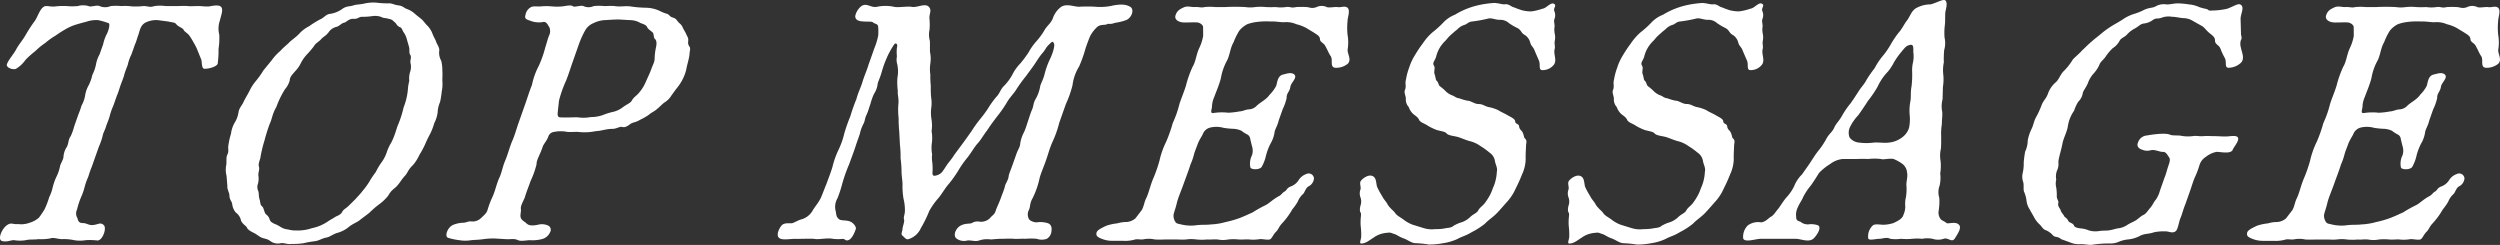 <svg xmlns="http://www.w3.org/2000/svg" width="557.983" height="54.662" viewBox="0 0 557.983 54.662">
  <rect x="0" y="0" width="557.983" height="54.662" fill="#333333" stroke="none"/>
  <path id="パス_43880" data-name="パス 43880" d="M557.585,8.115a9.549,9.549,0,0,1,.013,3.144c-.146,1.048.929,2.245-.013,3.218a4.114,4.114,0,0,1-2.713.9c-1.4-.075-.515-1.721-1.1-2.619-.365-.449-.792-1.572-1.132-2.1-.356-.9-1.255-.9-1.264-1.722-.061-.674-.7-.973-1.369-1.422l-1.726-1.048a9.8,9.8,0,0,0-2.18-.823A5.539,5.539,0,0,0,543.5,5.2c-.7.075-2.091-.224-3.091-.15a16.473,16.473,0,0,0-2.871.075,9.617,9.617,0,0,0-2.355.524,5.652,5.652,0,0,0-1.775,1.422,14.214,14.214,0,0,0-1.3,2.62c-.775,1.347-.775,2.62-1.4,3.967A12.372,12.372,0,0,0,529.28,17.7c-.431,1.646-1.03,2.919-1.479,4.191a5.789,5.789,0,0,0-.52,2.32c-.22,1.048-.3,1.273.3,1.273a12.143,12.143,0,0,1,3.32-.075,16.654,16.654,0,0,0,2.576-.3c.6,0,1.431-.449,2.1-.449a2.543,2.543,0,0,0,1.713-.823c.99-.9,2.122-1.347,2.893-2.47a7.835,7.835,0,0,0,1.436-1.946c.264-.749.268-2.246,1.572-2.545.726-.15,1.783-.6,2.47,0,.735.674-.608,1.722-.85,2.619-.123,1.2-.929,1.572-.85,2.62a11.483,11.483,0,0,1-.9,2.545l-.872,2.47c-.247,1.123-.889,2.1-.925,2.62a6.884,6.884,0,0,1-.9,2.545,12.976,12.976,0,0,0-1,2.619,9.108,9.108,0,0,1-1,2.62c-.537.674-2.382.6-2.5.075a4.092,4.092,0,0,1,.353-2.695,3.288,3.288,0,0,0-.008-2.1l-.37-1.5a1.249,1.249,0,0,0-.678-1.048,7.041,7.041,0,0,1-1.281-.823A4.822,4.822,0,0,0,532.176,29a17.027,17.027,0,0,1-2.316-.224,5.89,5.89,0,0,0-2.893-.075,2.408,2.408,0,0,0-1.646,1.273c-.211.6-.876,1.422-1.273,2.545-.343.973-.577,1.422-.792,2.245a13.32,13.32,0,0,1-.793,2.246c-.348,1.2-.977,2.769-1.532,4.341-.529,1.5-1.233,3.068-1.506,4.266s-.718,2.246-.727,2.695a2.5,2.5,0,0,0,.445,1.5c.242.374.617.374,1.585.6a9.373,9.373,0,0,0,2.716.15c1.5-.224,2.5-.075,3.6-.224a14.185,14.185,0,0,0,3.253-.524,24.115,24.115,0,0,0,3.161-.9c1.132-.449,1.761-.749,2.919-1.272a27.3,27.3,0,0,1,2.8-1.572c.806-.374,1.545-1.2,2.857-1.946.806-.374.889-.823,1.444-1.122s.44-.823,1.545-1.2a3.484,3.484,0,0,0,1.6-1.347,3.187,3.187,0,0,1,1.673-1.347,1.181,1.181,0,0,1,1.752.973,2.2,2.2,0,0,1-1.132,1.722c-.7.3-.951,1.422-1.281,1.722a4.5,4.5,0,0,0-1.207,1.722,11.954,11.954,0,0,1-1.206,1.721,16.869,16.869,0,0,1-2.435,3.293c-.638.749-.621,1.122-1.206,1.722-.559.524-.85,1.347-1.255,1.646s-1.77-.075-2.4,0a8.676,8.676,0,0,1-2.347.075c-.5-.075-1.523.075-2.32,0a11.369,11.369,0,0,0-2.32,0,6.339,6.339,0,0,1-2.4,0c-1.022-.075-1.6.075-2.321,0a12.494,12.494,0,0,1-2.4,0,7.982,7.982,0,0,0-2.32,0c-.924.075-1.347,0-2.32,0h-2.4a22,22,0,0,1-2.245,0,6.1,6.1,0,0,0-2.294-.075c-1.052.225-1.444-.15-2.373.15A8.079,8.079,0,0,1,507.41,54h-2.4a6.226,6.226,0,0,1-2.311-.449c-1.189-.449-1.281-.823-1.144-1.422.185-.524.916-.9,2.175-1.5a11.313,11.313,0,0,1,2.43-.524,7.625,7.625,0,0,1,1.752-.3,3.36,3.36,0,0,0,2.312-.823l1.382-1.8c.516-.823.56-1.8,1.026-2.694.52-1.048.85-2.62,1.48-4.191a31.025,31.025,0,0,0,1.479-4.192,18.725,18.725,0,0,1,1.48-4.191,31.13,31.13,0,0,0,1.479-4.191,23.381,23.381,0,0,0,1.48-4.192c.295-1.047.946-2.47,1.479-4.191a23.309,23.309,0,0,1,1.479-4.191c.723-1.2.775-2.62,1.453-4.117a10.165,10.165,0,0,0,.9-2.769l-.013-1.871c.035-.524-.555-.973-1.176-1.122-.946-.075-1.721,0-2.919,0-1.572,0-2.281-.749-2.092-1.5.295-1.048.877-1.422,1.858-1.871.806-.374,1.523-.075,2.347-.075,1.149-.075,1.493.225,2.32,0a12,12,0,0,1,2.32,0h2.321a43.472,43.472,0,0,1,4.416,0,7.5,7.5,0,0,0,2.245,0,12.022,12.022,0,0,1,2.321,0,21.947,21.947,0,0,0,2.246,0,7.441,7.441,0,0,0,2.245,0c1.1-.15,1.092.3,2.321,0a21.939,21.939,0,0,1,2.245,0c.674,0,1.189.449,2.321,0a2.612,2.612,0,0,1,2.245,0c.445.225,1.9-.075,2.32,0,.92.15,1.528-.3,2.219.075.863.524.079,2.32.115,3.069A14.733,14.733,0,0,0,557.585,8.115Zm-57.424,6.137a4.194,4.194,0,0,1-2.716,1.122c-1.048,0-.4-1.2-.881-2.17a14.477,14.477,0,0,1-.981-2.1c-.357-.9-1.255-.9-1.211-1.871-.035-.749-.651-1.123-1.29-1.647s-1.075-1.2-1.568-1.5l-2-1.122a4.278,4.278,0,0,0-2.232-.674c-.524,0-1.691-.3-2.514-.3a4.484,4.484,0,0,0-2.149.15c-1.132.449-1.2,0-2.057.523a4.148,4.148,0,0,1-2.012.824c-.775.075-1.083.524-1.942,1.047a6.436,6.436,0,0,0-1.823,1.348c-.537.674-1.413.823-1.726,1.5a4.511,4.511,0,0,1-1.554,1.646,11.225,11.225,0,0,0-1.559,1.871c-.489.749-1.118,1.048-1.409,1.871a7.38,7.38,0,0,1-1.387,2.021,6.666,6.666,0,0,0-1.162,2.021c-.238.674-.929,1.572-1.115,2.1a3.371,3.371,0,0,1-1.012,2.021,8.449,8.449,0,0,0-.938,2.021,8.126,8.126,0,0,0-1.417,3.593c-.251,1.347-1,2.619-1.2,3.817s-.806,2.919-.9,4.042a3.394,3.394,0,0,1-.313,1.946,3.664,3.664,0,0,0-.163,1.946,3.956,3.956,0,0,0,.013,1.871,11.463,11.463,0,0,1,.114,1.8c-.062.6.476,1.2.343,1.572-.19.748.3,1.048.493,1.572.163.6.581.9.8,1.347.119.3.665.449.951,1.122.167.374,1.039.449,1.228.973.141.449.837.6,1.559.674a5.836,5.836,0,0,1,1.788.449,5.316,5.316,0,0,0,2.192.15c.951-.15,1.448-.075,2.149-.15s1.629-.374,2.03-.449a4.655,4.655,0,0,0,2.034-.674c.783-.524,1.285-.674,1.941-1.048.454-.224,1.167-.973,1.8-1.272s.889-.823,1.528-1.572.748-1.272,1.233-1.8a6.567,6.567,0,0,0,.964-2.1l1.03-2.919c.313-.674.533-1.722.876-2.694s.427-1.422.013-1.946c-.291-.449-.652-1.123-1.277-1.048-.749,0-1.809-.6-2.712-.374a2.863,2.863,0,0,1-1.968-.15c-.819-.225-1.18-.9-.894-1.5a2.266,2.266,0,0,1,2-1.647c2.954-.523,4.724-.449,5.217-.15.595.225,1.92.075,2.466.225a8.635,8.635,0,0,0,2.518.075c.951-.15,1.32.075,2.4,0s1.572,0,2.47,0,1.471.075,2.519.075c.823,0,2.126-.3,2.593.075.761.6-.793,2.245-1,2.844-.4,1.122-2.928.449-3.7.524a5.728,5.728,0,0,0-2.342,1.122,3.313,3.313,0,0,0-1.409,1.871,19.51,19.51,0,0,1-1.026,2.694c-.365.823-.713,2.021-1.056,2.994l-1.057,2.994c-.5,1.2-.744,2.32-1.083,3.069-.392.9-.551,2.62-1.132,2.994-.784.524-1.471-.075-2.4,0a9.274,9.274,0,0,0-2.474.225c-1.03.374-1.8.225-2.857.674a7.112,7.112,0,0,1-2.862.9,7.085,7.085,0,0,0-2.056.524,4.535,4.535,0,0,1-2,.374,23.975,23.975,0,0,0-4,.3c-.626.075-1.519-.15-2.492-.15a5.014,5.014,0,0,1-2.338-.374l-2.056-.749c-.66-.674-1.391-.3-1.854-.9a4.293,4.293,0,0,0-1.624-1.123c-.546-.15-.929-.973-1.4-1.347a5.859,5.859,0,0,1-1.167-1.572c-.361-.674-.749-1.272-.964-1.722a4.342,4.342,0,0,1-.687-1.871,6.924,6.924,0,0,0-.511-1.946c-.264-.524-.048-1.347-.207-2.17a3.625,3.625,0,0,1-.105-2.246,9.624,9.624,0,0,0,.194-2.246,22.932,22.932,0,0,1,.322-2.4,5.948,5.948,0,0,0,.572-2.47,10.026,10.026,0,0,1,.8-2.47c.467-.9.56-1.8,1-2.619a18.5,18.5,0,0,0,1.224-2.62c.423-1.2.951-1.422,1.449-2.619a5.97,5.97,0,0,1,1.646-2.545c.837-.674.978-1.5,1.77-2.47a12.4,12.4,0,0,0,1.968-2.4c.287-.6,1.475-1.422,2.241-2.32.889-.823,1.273-1.273,2.338-2.17.761-.674,1.039-.823,2.1-1.722a20.6,20.6,0,0,1,2.3-1.646c.48-.3,1.211-.674,2.272-1.348A9.242,9.242,0,0,1,476.15,3.4a13.188,13.188,0,0,0,2.439-.973c1.158-.524,1.854-.374,2.51-.749a3.635,3.635,0,0,1,2.4-.449c.572.075,1.651-.225,2.474-.225a16.167,16.167,0,0,1,2.54.225,6.976,6.976,0,0,1,2.333.6c1.065.374,1.739.374,1.959.6.343.3.621.15,1.519.15A15.97,15.97,0,0,0,497.08,2.2c1.281-.449,2.368-1.2,2.888-.973,1.162.524.057,2.17.11,3.293l.088,3.144c-.013.674.33.973-.031,1.572a2.824,2.824,0,0,0,.018,1.646C500.284,11.783,501.1,13.279,500.161,14.252ZM433.8,53.547a3.9,3.9,0,0,1-2.47,0,6,6,0,0,0-2.321,0,11.252,11.252,0,0,0-2.245,0,13.572,13.572,0,0,1-2.47,0,8.554,8.554,0,0,1-2.4,0c-.889-.449-1.646,0-2.47,0-.674,0-2.329.449-2.444-.075a3.279,3.279,0,0,1,1.03-2.919c.532-.449,1.9-.075,2.6-.15a8.386,8.386,0,0,0,2-.374c1.259-.6,2.017-1.047,2.232-1.871a4.22,4.22,0,0,0,.388-1.946,5.958,5.958,0,0,1,.137-1.871,10.541,10.541,0,0,0,.128-2.694c-.058-.9.339-2.021.154-2.769a2.719,2.719,0,0,0-1.008-2.021,9.293,9.293,0,0,0-2-1.122c-.893-.225-2.324.224-2.844,0a11.963,11.963,0,0,0-2.844,0c-1.1-.075-2.1,0-2.844,0h-2.845a5.478,5.478,0,0,0-2.791,1.122,11.968,11.968,0,0,0-2.51,2.021c-.542.9-1.211,1.946-1.8,2.769a13.89,13.89,0,0,0-1.774,2.694c-.211.6-.722,1.2-1.167,2.246a3.636,3.636,0,0,0-.339,2.021c.008.823.282.9.951,1.122a2.585,2.585,0,0,0,1.734.6,4.549,4.549,0,0,1,2.241.224c.837.6-.471,2.4-1.03,2.919-1.092.973-2.8.075-3.993.075h-7.784c-1.2,0-3.535.9-3.94-.075a3.6,3.6,0,0,1,1.03-2.919,3.962,3.962,0,0,1,3.008-.674c1.026-.15,1.514-.9,2.17-1.272s.815-.823,1.58-1.722c.383-.449.978-1.5,1.77-2.47a10.375,10.375,0,0,0,1.823-2.619,7.4,7.4,0,0,1,1.748-2.62c.308-.449,1.488-2.1,1.823-2.619.643-.973,1.184-1.871,1.849-2.694a16.342,16.342,0,0,0,1.748-2.62c.648-1.2,1.352-1.5,1.823-2.62.366-.823,1.1-1.422,1.775-2.694a18.421,18.421,0,0,1,1.823-2.619c.744-1.048,1.259-1.871,1.748-2.62.542-.9,1.33-1.646,1.849-2.694.7-1.122,1.1-1.646,1.823-2.62a14.69,14.69,0,0,1,1.748-2.619,17.252,17.252,0,0,0,1.849-2.694,21.559,21.559,0,0,1,1.721-2.545c.714-.749,1.339-2.1,1.849-2.694.718-.973.938-2.021,1.924-2.695a6.577,6.577,0,0,1,3.311-.9c1.3-.3,2.844-1.273,3.31-.9.638.524.084,2.1,0,2.769-.048,1.2.008,2.1-.106,2.844a13.883,13.883,0,0,0-.053,2.694,5.49,5.49,0,0,1-.079,2.769,20.8,20.8,0,0,0-.079,2.769,8.377,8.377,0,0,0-.128,2.694,10.286,10.286,0,0,1-.079,2.769l-.079,2.769a6.124,6.124,0,0,0-.079,2.769c.084.823-.084,1.722-.079,2.769a13.714,13.714,0,0,0-.154,2.769c0,1.273.013,1.871-.053,2.694a6.857,6.857,0,0,0-.079,2.769,10.337,10.337,0,0,1-.079,2.769,7.975,7.975,0,0,1-.128,2.694,4.286,4.286,0,0,0-.079,2.769,12.953,12.953,0,0,1-.159,2.994,2.381,2.381,0,0,0,.392,1.646c.167.374.986.6,1.378.973.343.3,2.206-.524,2.883.524.436.674-.361,1.871-1.03,2.919S434.827,53.172,433.8,53.547Zm-7.557-43.261c-.726.15-.981.449-1.9,1.572a16.869,16.869,0,0,0-1.642,2.321,10.754,10.754,0,0,1-1.312,2.021,12.141,12.141,0,0,0-2.312,3.368,24.639,24.639,0,0,1-2.184,3.218c-.516.823-1.62,2.47-2.184,3.218a10.221,10.221,0,0,0-1.849,2.694,2.919,2.919,0,0,0-.044,2.246,2.96,2.96,0,0,0,2.073,1.122,12.651,12.651,0,0,0,3.368,0c1-.075,2.417.15,3.368,0a5.741,5.741,0,0,0,2.866-1.122,4.181,4.181,0,0,0,1.59-2.17A9.33,9.33,0,0,0,426.23,26a10.984,10.984,0,0,1,.163-3.218c.171-1.123-.013-1.871.237-3.218a21.274,21.274,0,0,0,.141-3.368,7.907,7.907,0,0,1,.19-2.021,6.637,6.637,0,0,0,.071-2.321C427.054,10.735,427.067,10.061,426.239,10.285Zm-32.9,4.266a3.167,3.167,0,0,1-2.647,1.347c-.973,0-.374-1.272-.806-2.17l-.907-2.1c-.33-.973-.827-1.048-1.035-1.946a2.83,2.83,0,0,0-1.215-1.646c-.766-.374-.753-1.048-1.568-1.5a14.291,14.291,0,0,1-1.924-1.122,2.917,2.917,0,0,0-2.131-.749c-.9,0-1.712-.449-2.439-.3a30.961,30.961,0,0,1-3.681.674c-.85.075-1.11.6-1.686.749a3.687,3.687,0,0,0-1.642,1.048c-.506.374-.735.6-1.5,1.272-.66.6-.766.9-1.325,1.422a7.22,7.22,0,0,0-1.889,3.443c-.343.973-.9,1.272-.414,2.021.242.374-.1,1.347.066,1.722.308.823.224,1.272.445,1.5.563.524.379,1.048.872,1.347a11.021,11.021,0,0,1,1.2,1.048,3.976,3.976,0,0,0,1.4.9c.669.225.837.6,1.634.674a11.147,11.147,0,0,0,1.761.524c.823,0,1.607.749,2.5.749.973,0,1.339.449,2.232.674a8.4,8.4,0,0,1,2.281.748c.419.3,1.457.749,1.951,1.048.74.449,1.73.823,1.743,1.422s.815.449.876,1.122c.11.749.533.823.749,1.273.361.674.277,1.122.5,1.347.563.524.357.9.3,1.5-.048,1.2-.119,2.246-.088,3.218a8.46,8.46,0,0,1-.815,3.368,32.454,32.454,0,0,1-1.382,3.069,10.869,10.869,0,0,1-1.854,2.919c-.612.674-1.634,1.871-2.347,2.62-.942.973-1.875,1.5-2.716,2.4a17.027,17.027,0,0,1-2.906,1.871c-1.339.823-2.215.973-3.148,1.5a11.357,11.357,0,0,1-3.263.973,16.206,16.206,0,0,1-3.175.3,23.741,23.741,0,0,0-2.963-.3c-.9,0-1.757-.749-2.624-1.048-1.065-.374-1.7-.9-2.052-.973-.546-.15-.889-.449-1.616-.3a5.974,5.974,0,0,0-2.585.748c-1.54.973-2.227,1.647-3.275,1.647-.524,0,.044-.973.008-1.722a15.884,15.884,0,0,0-.065-1.722,9.479,9.479,0,0,1-.066-1.722c-.013-.6.2-1.422.008-1.722-.317-.374-.123-1.347.009-1.722a2.675,2.675,0,0,0-.066-1.722,2.557,2.557,0,0,1,.036-1.8c.11-.524-.273-1.347.035-1.8.334-.523,1.677-1.571,2.642-1.122.841.374.771,1.422.977,2.32a15.187,15.187,0,0,0,1.132,2.1c.431.9,1.021,1.347,1.307,2.021.7.973,1.1,1.123,1.563,1.722.436.674,1.03.9,1.867,1.5a7.445,7.445,0,0,0,2.122,1.2l2.43.749a6.148,6.148,0,0,0,2.615.224,12.461,12.461,0,0,0,2.074-.15c.577-.15,1.448-.075,2.007-.6a8.373,8.373,0,0,1,1.937-.823,5.291,5.291,0,0,0,1.845-1.2c.761-.674,1.413-.823,1.673-1.347.414-.749.942-.973,1.479-1.647a13.9,13.9,0,0,0,1.158-1.8c.414-.749.577-1.422.863-2.021a9.93,9.93,0,0,0,.688-3.218c.216-.823-.317-1.646-.427-2.4a2.747,2.747,0,0,0-1.211-1.871,14.964,14.964,0,0,0-1.968-1.422,6.937,6.937,0,0,0-2.373-1.122c-.7-.15-1.858-.674-2.6-.9-.942-.3-2.139-.3-2.628-.823-.414-.524-1.686-.524-2.527-.9a11.8,11.8,0,0,1-1.9-.973c-.3-.225-1.436-.6-1.7-1.122-.237-.6-.682-.823-1.321-1.347a3.771,3.771,0,0,1-1.017-1.572,2.413,2.413,0,0,1-.638-1.8c-.009-.823-.5-1.347-.159-2.1.291-.823-.074-1.273.194-2.246a13.815,13.815,0,0,1,.7-2.62,12.051,12.051,0,0,1,1.277-2.769,27.236,27.236,0,0,1,1.748-2.62,12.623,12.623,0,0,1,2.144-2.47,21.5,21.5,0,0,0,2.413-2.17,7.035,7.035,0,0,1,2.654-1.8,16.622,16.622,0,0,1,2.9-1.422,17.941,17.941,0,0,1,2.91-.823,23.852,23.852,0,0,1,2.9-.374c.9,0,1.889.374,2.439.3.876-.15,1.435.6,2.007.674a17.265,17.265,0,0,0,1.858.674,8.743,8.743,0,0,0,1.941.225,11.839,11.839,0,0,0,2.532-.6c.924-.075,1.928-1.646,2.69-1.048.542.374-.343.973.017,1.647a2.338,2.338,0,0,1,.018,1.646c-.233.449.027,1.2.018,1.646a4.627,4.627,0,0,0,.018,1.646,3.913,3.913,0,0,1,.018,1.647c-.136.6.124,1.347-.008,1.722C393.085,12.307,393.935,13.5,393.341,14.552Zm-46.437,0a3.165,3.165,0,0,1-2.646,1.347c-.973,0-.374-1.272-.806-2.17l-.907-2.1c-.33-.973-.827-1.048-1.035-1.946A2.829,2.829,0,0,0,340.3,8.04c-.766-.374-.752-1.048-1.567-1.5A14.293,14.293,0,0,1,336.8,5.421a2.917,2.917,0,0,0-2.131-.749c-.9,0-1.712-.449-2.439-.3a30.946,30.946,0,0,1-3.681.674c-.849.075-1.109.6-1.686.749a3.687,3.687,0,0,0-1.642,1.048c-.506.374-.735.6-1.5,1.272-.66.6-.766.9-1.325,1.422a7.219,7.219,0,0,0-1.889,3.443c-.343.973-.9,1.272-.414,2.021.242.374-.1,1.347.066,1.722.308.823.224,1.272.444,1.5.564.524.379,1.048.872,1.347a10.98,10.98,0,0,1,1.2,1.048,3.971,3.971,0,0,0,1.4.9c.669.225.837.6,1.634.674a11.147,11.147,0,0,0,1.761.524c.823,0,1.607.749,2.5.749.973,0,1.339.449,2.232.674a8.4,8.4,0,0,1,2.281.748c.419.3,1.457.749,1.951,1.048.74.449,1.73.823,1.743,1.422s.814.449.876,1.122c.11.749.533.823.749,1.273.361.674.277,1.122.5,1.347.563.524.356.9.3,1.5-.048,1.2-.119,2.246-.088,3.218a8.46,8.46,0,0,1-.815,3.368,32.452,32.452,0,0,1-1.382,3.069,10.858,10.858,0,0,1-1.854,2.919c-.612.674-1.633,1.871-2.347,2.62-.942.973-1.875,1.5-2.716,2.4A17.01,17.01,0,0,1,328.5,52.05c-1.338.823-2.215.973-3.147,1.5a11.357,11.357,0,0,1-3.263.973,16.211,16.211,0,0,1-3.175.3,23.739,23.739,0,0,0-2.963-.3c-.9,0-1.757-.749-2.624-1.048-1.066-.374-1.7-.9-2.052-.973-.546-.15-.889-.449-1.616-.3a5.974,5.974,0,0,0-2.585.748c-1.541.973-2.228,1.647-3.275,1.647-.524,0,.044-.973.008-1.722a15.742,15.742,0,0,0-.066-1.722,9.528,9.528,0,0,1-.065-1.722c-.013-.6.2-1.422.008-1.722-.317-.374-.123-1.347.009-1.722a2.675,2.675,0,0,0-.066-1.722,2.56,2.56,0,0,1,.035-1.8c.11-.524-.273-1.347.036-1.8.334-.523,1.677-1.571,2.642-1.122.841.374.771,1.422.977,2.32a15.122,15.122,0,0,0,1.132,2.1c.431.9,1.021,1.347,1.307,2.021.7.973,1.1,1.123,1.563,1.722.436.674,1.03.9,1.867,1.5a7.437,7.437,0,0,0,2.122,1.2l2.43.749a6.147,6.147,0,0,0,2.615.224,9.584,9.584,0,0,0,2.074-.15c.577-.15,1.448-.075,2.007-.6a8.373,8.373,0,0,1,1.937-.823,5.3,5.3,0,0,0,1.845-1.2c.761-.674,1.413-.823,1.673-1.347.414-.749.942-.973,1.479-1.647a13.906,13.906,0,0,0,1.158-1.8c.414-.749.577-1.422.863-2.021a9.914,9.914,0,0,0,.687-3.218c.216-.823-.317-1.646-.426-2.4a2.747,2.747,0,0,0-1.211-1.871,14.964,14.964,0,0,0-1.968-1.422,6.938,6.938,0,0,0-2.373-1.122c-.7-.15-1.858-.674-2.6-.9-.942-.3-2.139-.3-2.628-.823-.414-.524-1.686-.524-2.527-.9a11.82,11.82,0,0,1-1.9-.973c-.295-.225-1.436-.6-1.7-1.122-.237-.6-.682-.823-1.321-1.347a3.771,3.771,0,0,1-1.017-1.572,2.416,2.416,0,0,1-.638-1.8c-.008-.823-.5-1.347-.158-2.1.291-.823-.075-1.273.194-2.246a13.815,13.815,0,0,1,.7-2.62,12.028,12.028,0,0,1,1.277-2.769,27.357,27.357,0,0,1,1.748-2.62,12.65,12.65,0,0,1,2.144-2.47,21.437,21.437,0,0,0,2.413-2.17,7.038,7.038,0,0,1,2.655-1.8,16.623,16.623,0,0,1,2.9-1.422,17.942,17.942,0,0,1,2.91-.823,23.836,23.836,0,0,1,2.9-.374c.9,0,1.889.374,2.439.3.876-.15,1.435.6,2.007.674a17.266,17.266,0,0,0,1.858.674A8.743,8.743,0,0,0,341.7,2.8a11.842,11.842,0,0,0,2.531-.6c.925-.075,1.929-1.646,2.69-1.048.542.374-.343.973.018,1.647a2.337,2.337,0,0,1,.018,1.646c-.233.449.027,1.2.018,1.646a4.625,4.625,0,0,0,.018,1.646,3.914,3.914,0,0,1,.018,1.647c-.136.6.123,1.347-.009,1.722C346.649,12.307,347.5,13.5,346.9,14.552Zm-46.1-.075a4.113,4.113,0,0,1-2.712.9c-1.4-.075-.515-1.721-1.1-2.619-.365-.449-.792-1.572-1.131-2.1-.357-.9-1.255-.9-1.264-1.722-.062-.674-.7-.973-1.369-1.422L291.5,6.468a9.814,9.814,0,0,0-2.179-.823,5.54,5.54,0,0,0-2.611-.449c-.7.075-2.091-.224-3.091-.15a16.473,16.473,0,0,0-2.871.075,9.627,9.627,0,0,0-2.356.524,5.651,5.651,0,0,0-1.774,1.422,14.185,14.185,0,0,0-1.3,2.62c-.775,1.347-.775,2.62-1.4,3.967a12.361,12.361,0,0,0-1.427,4.042c-.432,1.646-1.03,2.919-1.48,4.191a5.788,5.788,0,0,0-.52,2.32c-.22,1.048-.3,1.273.3,1.273a12.141,12.141,0,0,1,3.319-.075,16.662,16.662,0,0,0,2.576-.3c.6,0,1.431-.449,2.1-.449a2.542,2.542,0,0,0,1.712-.823c.991-.9,2.123-1.347,2.893-2.47a7.832,7.832,0,0,0,1.435-1.946c.265-.749.269-2.246,1.572-2.545.727-.15,1.783-.6,2.47,0,.735.674-.608,1.722-.85,2.619-.124,1.2-.929,1.572-.85,2.62a11.511,11.511,0,0,1-.9,2.545l-.872,2.47c-.247,1.123-.89,2.1-.925,2.62a6.884,6.884,0,0,1-.9,2.545,12.933,12.933,0,0,0-1,2.619,9.127,9.127,0,0,1-1,2.62c-.537.674-2.382.6-2.5.075a4.088,4.088,0,0,1,.353-2.695,3.284,3.284,0,0,0-.009-2.1l-.369-1.5a1.248,1.248,0,0,0-.678-1.048,7.02,7.02,0,0,1-1.281-.823A4.825,4.825,0,0,0,275.391,29a17.027,17.027,0,0,1-2.316-.224,5.888,5.888,0,0,0-2.892-.075,2.408,2.408,0,0,0-1.646,1.273c-.211.6-.876,1.422-1.273,2.545-.344.973-.577,1.422-.793,2.245a13.325,13.325,0,0,1-.792,2.246c-.348,1.2-.978,2.769-1.533,4.341-.528,1.5-1.233,3.068-1.506,4.266s-.718,2.246-.726,2.695a2.494,2.494,0,0,0,.445,1.5c.242.374.616.374,1.585.6a9.378,9.378,0,0,0,2.717.15c1.5-.224,2.5-.075,3.6-.224a14.189,14.189,0,0,0,3.253-.524,24.14,24.14,0,0,0,3.161-.9c1.132-.449,1.761-.749,2.919-1.272a27.362,27.362,0,0,1,2.8-1.572c.806-.374,1.545-1.2,2.857-1.946.806-.374.89-.823,1.445-1.122s.44-.823,1.545-1.2a3.481,3.481,0,0,0,1.6-1.347,3.192,3.192,0,0,1,1.673-1.347,1.182,1.182,0,0,1,1.752.973,2.2,2.2,0,0,1-1.132,1.722c-.7.3-.951,1.422-1.281,1.722a4.5,4.5,0,0,0-1.207,1.722,11.984,11.984,0,0,1-1.207,1.721A16.838,16.838,0,0,1,286,50.253c-.638.749-.621,1.122-1.207,1.722-.559.524-.85,1.347-1.255,1.646s-1.77-.075-2.4,0a8.676,8.676,0,0,1-2.347.075c-.5-.075-1.523.075-2.321,0a11.371,11.371,0,0,0-2.32,0,6.338,6.338,0,0,1-2.4,0c-1.021-.075-1.6.075-2.32,0a12.493,12.493,0,0,1-2.4,0,7.983,7.983,0,0,0-2.32,0c-.925.075-1.347,0-2.321,0h-2.4a21.992,21.992,0,0,1-2.245,0,6.1,6.1,0,0,0-2.294-.075c-1.052.225-1.444-.15-2.373.15a8.076,8.076,0,0,1-2.474.225h-2.4a6.221,6.221,0,0,1-2.312-.449c-1.188-.449-1.281-.823-1.145-1.422.185-.524.916-.9,2.175-1.5a11.312,11.312,0,0,1,2.43-.524,7.619,7.619,0,0,1,1.752-.3,3.361,3.361,0,0,0,2.312-.823l1.382-1.8c.515-.823.559-1.8,1.026-2.694.519-1.048.85-2.62,1.479-4.191a31.012,31.012,0,0,0,1.48-4.192,18.724,18.724,0,0,1,1.479-4.191,31.121,31.121,0,0,0,1.48-4.191,23.379,23.379,0,0,0,1.479-4.192c.3-1.047.947-2.47,1.48-4.191a23.311,23.311,0,0,1,1.479-4.191c.722-1.2.775-2.62,1.453-4.117a10.186,10.186,0,0,0,.9-2.769l-.013-1.871c.036-.524-.554-.973-1.175-1.122-.947-.075-1.722,0-2.919,0-1.572,0-2.281-.749-2.091-1.5.295-1.048.876-1.422,1.858-1.871.806-.374,1.523-.075,2.347-.075,1.149-.075,1.493.225,2.321,0a12,12,0,0,1,2.32,0h2.32a43.471,43.471,0,0,1,4.416,0,7.5,7.5,0,0,0,2.246,0,12.016,12.016,0,0,1,2.32,0,21.943,21.943,0,0,0,2.245,0,7.445,7.445,0,0,0,2.246,0c1.1-.15,1.092.3,2.32,0a21.951,21.951,0,0,1,2.246,0c.674,0,1.188.449,2.32,0a2.612,2.612,0,0,1,2.245,0c.445.225,1.9-.075,2.32,0,.92.15,1.528-.3,2.219.075.863.524.079,2.32.114,3.069a14.7,14.7,0,0,0,.013,3.143,9.529,9.529,0,0,1,.013,3.144C300.668,12.307,301.742,13.5,300.8,14.477ZM248.852,5.346c-1.207.449-1.374.075-1.752.3-.629.3-1.545-.075-2.36.748a7.653,7.653,0,0,0-1.409,1.871c-.313.674-.735,1.871-1.026,2.694a30,30,0,0,1-1.453,4.117,10.357,10.357,0,0,0-1.48,4.192,23.269,23.269,0,0,1-1.479,4.191l-1.48,4.191a23.345,23.345,0,0,1-1.479,4.192c-.7,1.571-.925,2.619-1.48,4.191-.634,1.8-1.233,3.069-1.479,4.191a18.742,18.742,0,0,1-1.479,4.191c-.775,1.348-.463,1.946-.9,2.769a2.141,2.141,0,0,0,.013,1.871c.141.449,1.132.823,1.73.823a5.7,5.7,0,0,1,2.417.15c1.017.3,1,1.2.912,1.871a2.179,2.179,0,0,1-1.03,1.647,3.306,3.306,0,0,1-2.246,0,14.418,14.418,0,0,0-2.545,0c-.722-.075-1.6.075-2.619,0-.648-.075-2.021,0-2.62,0-.9,0-1.448.075-2.448.15a5.576,5.576,0,0,0-2.624.224c-.929.3-1.62-.075-2.62,0a2.852,2.852,0,0,1-2.461-.449c-.859-.748-.053-2.4,1.03-2.919s1.977-.3,2.43-.524a2.377,2.377,0,0,1,1.752-.3,2.816,2.816,0,0,0,2.312-.823c.537-.674,1.013-.749,1.281-1.722.317-.9.731-1.646,1.127-2.769.265-.748.709-1.8.872-2.47.114-.749.827-1.5.872-2.47.11-.524.5-1.422.846-2.4l.872-2.47c.4-1.122.828-1.5.872-2.47a8.136,8.136,0,0,1,.872-2.47c.445-1.048.634-1.8.872-2.47.185-.524.48-1.572.872-2.47.471-1.122.15-1.272.9-2.545a8.612,8.612,0,0,0,.9-2.545c.088-.674.7-1.571,1-2.844a17.175,17.175,0,0,1,1.109-3.143c.78-1.572,1.211-3.218,1-3.668-.313-.6-.313-.6-1.356.449-.612.674-.568.973-1.409,1.871-.691.9-.744,1.047-1.207,1.721-.85,1.347-1.616,2.246-2.232,3.144a35.052,35.052,0,0,0-2.179,2.994c-.568.973-1.559,1.871-2.206,3.069a27.461,27.461,0,0,1-2.1,2.994c-.846,1.122-1.383,1.8-2.206,3.068-.819,1.048-1.466,2.246-2.179,2.994-.74.823-1.387,2.021-2.206,3.069a22.131,22.131,0,0,0-2.1,2.994,26.109,26.109,0,0,1-2.206,3.069c-.612.674-1.387,2.021-2.179,2.994a16.42,16.42,0,0,0-2.078,2.919,26.349,26.349,0,0,1-1.872,3.817,4.448,4.448,0,0,1-2.743,2.47c-.528.225-.964-.449-1.259-.674-.59-.449-.158-.823-.092-1.646.008-.449.48-1.572.339-2.021-.163-.6.119-.973.185-1.8a10.681,10.681,0,0,0-.317-2.918,16.611,16.611,0,0,1-.216-2.994c.04-.748-.189-1.8-.216-2.994a23.26,23.26,0,0,0-.216-2.994,22.181,22.181,0,0,0-.141-2.994L200.7,29.6a28.512,28.512,0,0,1-.141-2.994,16.83,16.83,0,0,1-.065-2.994c.176-1.347-.207-2.17-.114-3.069a14.879,14.879,0,0,1-.092-2.919,7.53,7.53,0,0,0-.04-3.069,3.483,3.483,0,0,1-.066-1.722,9.093,9.093,0,0,1-.013-1.871c.322-1.122-.4-1.2-.634-.748a18.141,18.141,0,0,0-1.735,3.218,21.473,21.473,0,0,0-1,2.844c-.322,1.123-.582,1.646-.9,2.545a5.146,5.146,0,0,1-.846,2.4,13.393,13.393,0,0,0-.792,2.246c-.4,1.122-.427,1.422-.793,2.246-.546,1.122-.326,1.347-.792,2.245a8.926,8.926,0,0,0-.793,2.246l-.792,2.246c-.48,1.572-1.162,3.293-1.559,4.416a35.6,35.6,0,0,0-1.585,4.491,26.078,26.078,0,0,1-1.035,3.143,3.778,3.778,0,0,0-.405,2.844c.163.6.027,1.2.714,1.8.515.449,1.743.15,2.633.6.52.225,1.4,1.123,1.114,1.722-.132.374-.687,1.946-1.493,2.32s-.819-.224-1.343-.224a10.472,10.472,0,0,1-2.17,0c-1.391-.3-3.223.224-4.192,0-.946-.075-2.4,0-4.042,0-1.246-.075-3.3.449-3.936-.3-.585-.674.141-2.1.652-2.694.638-.748,2-.374,2.43-.524.6-.224,1.361-.674,1.938-.823a4.2,4.2,0,0,0,2.584-2.021c.414-.748,1.255-1.646,1.828-2.844.392-.9.841-2.17,1.206-2.994.343-.973,1.026-2.695,1.348-3.817a19.38,19.38,0,0,1,1.347-3.817,18.382,18.382,0,0,0,1.321-3.742,38.636,38.636,0,0,1,1.347-3.817,38.555,38.555,0,0,1,1.348-3.817c.405-1.571.893-2.32,1.347-3.817.427-1.422,1-2.62,1.348-3.817l1.321-3.742a14.428,14.428,0,0,0,.855-2.844,12.775,12.775,0,0,0-.013-1.871c-.084-.823-.761-.6-1.2-1.048-.22-.224-1.545-.075-2.615-.224-.648-.075-1.365-.374-1.3-1.2a3.866,3.866,0,0,1,1.264-2.1c1.241-.973,2.188.374,3.566.075a9.362,9.362,0,0,1,3.817,0c.819.224,2.972-.15,3.893,0,1.241.3,3.112-.973,3.94.075.634.749,0,1.5.074,2.545a14.658,14.658,0,0,1,.026,2.47,5.192,5.192,0,0,0,.075,2.545c.03.973-.013,1.946.026,2.47a7.265,7.265,0,0,1,.075,2.545,8.783,8.783,0,0,0,0,2.545,19.577,19.577,0,0,0,.1,2.47,22.112,22.112,0,0,0,.075,2.545,7.818,7.818,0,0,1,0,2.545,9.111,9.111,0,0,0,.1,2.47,8.65,8.65,0,0,1,0,2.545,8.568,8.568,0,0,1,.074,2.545,7.908,7.908,0,0,0,.048,2.62,6.377,6.377,0,0,0,.018,1.646,12.992,12.992,0,0,1,.088,1.871c-.013.674-.229,1.5.775,1.2a2.422,2.422,0,0,0,1.594-1.122c.436-.6.85-1.347,1.361-1.946a17.672,17.672,0,0,0,1.181-1.646l2-2.694,1.77-2.47a26.462,26.462,0,0,1,1.8-2.545,29.467,29.467,0,0,0,1.845-2.47,21.84,21.84,0,0,1,1.8-2.545c.916-.9,1.009-1.8,1.8-2.545a11.092,11.092,0,0,0,1.845-2.47,9.938,9.938,0,0,1,1.8-2.545,26.443,26.443,0,0,0,1.845-2.47,13.209,13.209,0,0,1,1.8-2.545A15.694,15.694,0,0,0,233.2,6.843c.542-.9,1.3-1.347,1.77-2.47a5.239,5.239,0,0,1,1.9-2.619c1.237-.749,2.844,0,3.966,0a29.978,29.978,0,0,1,3.668,0,12.359,12.359,0,0,0,4-.3c.951-.15,2.628-.449,3.835.374.837.6.277,2.4-1.03,2.919A12.981,12.981,0,0,1,248.852,5.346ZM153.135,15.9a10.558,10.558,0,0,1-1.972,3.892c-.256.3-.846,1.123-1.282,1.722a4.659,4.659,0,0,1-1.528,1.572c-.48.3-1.219,1.122-1.726,1.5-.66.6-1.237.749-1.8,1.273a12.642,12.642,0,0,1-1.968,1.122c-.96.6-1.532.524-2.113.9-.811.6-1.29.9-2.034.674-.348-.075-1.207.449-1.955.449-1.5,0-2.4.449-3.853.524a11.981,11.981,0,0,1-3.945.15c-.9,0-1.9.075-2.4,0a7.287,7.287,0,0,0-2.845,0,1.577,1.577,0,0,0-1.369,1.123c-.291.823-1,1.571-1.215,2.17-.48,1.572-1.431,2.994-1.374,3.892a18.666,18.666,0,0,1-1.321,3.742c-.582,1.646-.947,2.47-1.294,3.667-.264.749-1.061,1.946-.877,2.694.035.749-.251,1.348-.013,1.946.19.524.955.9,1.176,1.122.488.524,1.184.674,2.637.374a3.33,3.33,0,0,1,2.193.15,1.031,1.031,0,0,1,.519,1.5,2.675,2.675,0,0,1-1.9,1.571,8.365,8.365,0,0,1-2.624.225c-.6,0-2.052.3-2.619,0-.964-.449-1.743-.15-2.615-.225l-2.567-.15a15.441,15.441,0,0,0-2.6.15c-1.026.15-2,.15-2.7.225a7.682,7.682,0,0,1-2.62,0,13.963,13.963,0,0,1-2.51-.524c-.867-.3-.181-2.246,1-2.844a6.358,6.358,0,0,1,2.355-.524c.6,0,1.18-.374,1.752-.3a2.719,2.719,0,0,0,2.312-.824c.788-.748,1.193-1.047,1.409-1.871a19.864,19.864,0,0,1,1.026-2.694c.652-1.422.8-2.47,1.453-4.116.7-1.347.8-2.695,1.48-4.192.629-1.571.823-2.545,1.479-4.191.52-1.048,1-2.844,1.48-4.191l1.479-4.192c.4-1.122.982-2.994,1.48-4.191A15.608,15.608,0,0,1,120.221,15a23.432,23.432,0,0,0,1.48-4.192c.264-.748.59-2.1.876-2.694a2.217,2.217,0,0,0-.013-1.871c-.22-.224-.454-1.048-1.176-1.122a5.247,5.247,0,0,1-2.791-.15c-.718-.3-1.664-.374-1.321-1.347A2.332,2.332,0,0,1,118.408,1.9c.581-.374,1.325-.15,2.324-.225a12.7,12.7,0,0,1,2.4,0,12.805,12.805,0,0,0,2.4,0c1.026-.15,1.929-.374,2.4,0,.295.225,1.677-.3,2.272-.075a2.719,2.719,0,0,0,2.32,0,11.7,11.7,0,0,1,2.32,0c.9,0,1.523-.075,2.321,0,1.268.224,2.272-.075,3.491.075a26.616,26.616,0,0,0,3.487.3,7.464,7.464,0,0,1,3.178.749,8.225,8.225,0,0,0,1.51.6c.669.225.537.6,1.281.824s.815.449,1.228.973c.317.374.761.6,1,1.2.167.374.361.674.721,1.347.238.6.555.973.546,1.422.039.524-.216.824.268,1.572.317.374.031.973.018,1.647C153.809,13.354,153.333,14.7,153.135,15.9Zm-6.973-6.961c-.392-.374-.1-1.2-.643-1.571-.515-.449-.96-.674-1.149-1.2-.339-.524-1.334-.674-1.629-.9a4.56,4.56,0,0,0-2.061-.524l-2.567-.15c-1.422,0-2.822.15-3.271.15a6.571,6.571,0,0,0-2.408.674,3.767,3.767,0,0,0-1.854,1.646,19.885,19.885,0,0,0-1.33,2.919L127.8,14.1c-.555,1.572-.877,2.694-1.48,4.191a25.6,25.6,0,0,0-1.559,4.416l-.273,2.47c-.066.823-.075,1.272.674,1.272,1.844.075,3.395-.075,3.892,0a8.793,8.793,0,0,0,2.8-.075,8,8,0,0,0,2.7-.449,14.2,14.2,0,0,1,2.435-.748,5.746,5.746,0,0,0,2.091-1.048c.912-.674,1.563-.823,1.924-1.422.44-.823,1.145-1.122,1.709-1.871a8.824,8.824,0,0,0,1.417-2.32c.392-.9.885-1.871,1.2-2.769.449-1.272.806-1.646.775-2.619a14.608,14.608,0,0,1,.3-2.321C146.589,10.061,146.58,9.238,146.162,8.938ZM98.726,18.369a7.724,7.724,0,0,1-.145,2.32,16.553,16.553,0,0,1-.37,2.321,6.944,6.944,0,0,0-.546,2.395,7.212,7.212,0,0,1-.744,2.321,13.924,13.924,0,0,1-.92,2.4,23.644,23.644,0,0,0-1.119,2.32,21.266,21.266,0,0,1-1.294,2.4,9.061,9.061,0,0,1-1.493,2.32c-.99.9-1.1,1.647-1.717,2.321-.841.9-1.026,1.422-1.765,2.245-.511.6-1.29.9-1.964,2.171a10.126,10.126,0,0,1-2.034,1.946,19.355,19.355,0,0,0-2.158,1.871c-1.039.823-1.316.973-2.254,1.722-.432.374-1.638.823-2.4,1.5a7.161,7.161,0,0,1-2.47,1.273c-1.079.3-1.665.9-2.465,1.047-1.127.225-1.585.674-2.611.824a20.666,20.666,0,0,0-2.553.449,15.008,15.008,0,0,1-2.6.15c-1.176.15-1.541-.3-2.492-.15a2.842,2.842,0,0,1-2.236-.449c-.762-.6-1.387-.524-2.03-.824-.4-.15-1.206-.823-1.726-1.047-.766-.374-1.382-.749-1.572-1.273-.193-.3-1.056-.823-1.268-1.5a2.862,2.862,0,0,0-1.113-1.722,3.374,3.374,0,0,1-.837-1.871c-.062-.674-.629-.973-.634-2.021-.013-.6-.523-1.273-.457-2.1l-.181-2.245a5.6,5.6,0,0,1-.105-2.246c.185-.524-.04-1.8.247-2.4.493-.973.075-1.273.3-2.32a14.735,14.735,0,0,1,.546-2.4,6.7,6.7,0,0,1,.771-2.4,5.986,5.986,0,0,0,.893-2.321c.172-1.122.78-1.571,1.145-2.395.132-.374,1.035-1.871,1.294-2.4a10.465,10.465,0,0,1,1.493-2.321,18.765,18.765,0,0,0,1.643-2.32l1.84-2.246a11.067,11.067,0,0,1,1.937-2.1c.638-.749,1.55-1.422,2.034-1.946.357-.374,1.545-1.2,2.158-1.871A7.641,7.641,0,0,1,69,6.094a20.713,20.713,0,0,1,2.4-1.5c.956-.374,1.321-1.2,2.4-1.273a6.168,6.168,0,0,0,2.541-1.047c1.013-.749,1.682-.524,2.536-.824C79.478,1.229,80.2,1.3,81.5,1a8.958,8.958,0,0,1,2.6-.15A20.714,20.714,0,0,0,86.593,1c.924-.075,1.242.3,2.312.449.946.075,1.285.6,1.955.824a5.05,5.05,0,0,1,1.726,1.047c.515.449.933.749,1.571,1.273.44.449.78.973,1.343,1.5a5.414,5.414,0,0,1,1.039,1.722c.308.823.674,1.272.837,1.871.19.524.823,1.272.634,2.021a3.743,3.743,0,0,0,.457,2.1,8.467,8.467,0,0,1,.256,2.246C98.783,16.723,98.717,17.546,98.726,18.369Zm-7.194-5.913c-.291-.449-.053-1.123-.264-1.8L90.8,9.013a4.576,4.576,0,0,0-.621-1.422c-.414-.524-.427-1.122-.9-1.272-.669-.225-.88-.9-1.127-1.048-.515-.449-.586-.674-1.431-.823C86.055,4.223,85.7,4.373,85.012,4a4.206,4.206,0,0,0-1.968-.15A15.4,15.4,0,0,1,80.9,4c-.8-.075-.933.524-2.03.449-.947-.075-1.611.748-1.937.823-.8.15-1.087.749-1.84.973a2.891,2.891,0,0,0-1.8,1.273c-.766.9-1.039.823-1.651,1.5s-1.189.823-1.6,1.572a21.483,21.483,0,0,1-1.533,1.8,8.641,8.641,0,0,0-1.334,1.871,6.944,6.944,0,0,1-1.36,1.946c-.766.9-1.123,1.272-1.162,2.021a5.045,5.045,0,0,1-1.061,1.946,20.3,20.3,0,0,0-1.924,3.967c-.956,1.646-.925,2.619-1.445,3.667a38.237,38.237,0,0,0-1.2,3.817,28.844,28.844,0,0,0-.925,3.892c-.057.374-.524,1.272-.313,1.946.19.524-.15,1.273-.136,1.871a4.68,4.68,0,0,1-.062,1.871,2.115,2.115,0,0,0,.066,1.722c.162.6.053,1.123.264,1.8.259.748.053,1.122.568,1.571.3.225.383.824.669,1.5.167.374.713.524.973,1.272.211.674.409.749,1.1,1.123a7.24,7.24,0,0,1,1.457.748,3.71,3.71,0,0,0,1.612.524,6.455,6.455,0,0,0,1.866.225,9.869,9.869,0,0,0,3.478-.524,9.468,9.468,0,0,0,3.421-1.422c.783-.524,1.136-.674,1.717-1.048.405-.3,1.18-.374,1.62-1.2.26-.524.762-.674,1.449-1.347s1.043-1.048,1.373-1.347c.74-.823,1.325-1.422,1.762-2.021a14.409,14.409,0,0,0,1.462-2.021,20.835,20.835,0,0,1,1.413-2.1,14.755,14.755,0,0,1,1.29-2.17,8.205,8.205,0,0,0,1.141-2.17,9.944,9.944,0,0,1,.99-2.17,14.344,14.344,0,0,0,.916-2.17c.291-.824.427-1.422.766-2.171a23.881,23.881,0,0,0,1.118-3.593,14.322,14.322,0,0,0,.952-3.966,9.736,9.736,0,0,1,.313-1.946,4.885,4.885,0,0,1,.19-2.021,3.481,3.481,0,0,0,.088-1.946C91.457,13.728,91.946,12.98,91.532,12.456Zm-42.6-4.491a15.89,15.89,0,0,1-.163,3.218,21.156,21.156,0,0,1-.19,3.293c-.211.6-1.743,1.122-2.941,1.122-.674,0-.546-1.422-.709-2.021l-.762-1.871a10.672,10.672,0,0,0-.863-1.8A19.284,19.284,0,0,0,42.265,8.19c-.462-.6-1.18-.9-1.321-1.347-.119-.3-1.185-.674-1.55-1.123-.339-.524-.964-.449-1.858-.674l-2.289-.3a5.375,5.375,0,0,0-2.906.6c-.885.6-1.048,1.272-1.422,2.545-.4,1.122-.559,1.8-.793,2.245l-.792,2.246a9.474,9.474,0,0,0-.819,2.32c-.291.824-.551,1.348-.793,2.246-.136.6-.528,1.5-.819,2.321s-.506,1.646-.792,2.245l-.819,2.321a13.391,13.391,0,0,0-.793,2.245c-.163.674-.555,1.572-.819,2.321-.268.973-.625,1.347-.792,2.246a14.274,14.274,0,0,1-.819,2.32l-.793,2.246-.792,2.245c-.419.973-.661,1.871-.82,2.321a13.26,13.26,0,0,0-.792,2.246,13.3,13.3,0,0,1-.792,2.245,17.745,17.745,0,0,0-.9,2.769,1.934,1.934,0,0,0,.088,1.871c.119.3.127,1.122,1.175,1.122s1.409.674,2.712.374c.7-.075,1.259-.6,1.995.075S22.878,54,21.707,53.92a14.443,14.443,0,0,0-2.519-.075,7.953,7.953,0,0,1-2.694,0,10.281,10.281,0,0,0-2.615-.225c-1.048,0-1.863-.449-2.717-.15a11.212,11.212,0,0,1-2.6.15c-.8.15-1.871,0-2.774.225a8.123,8.123,0,0,1-2.694,0c-.749,0-1.431.449-2.549.225-1.268-.225-.119-2.845,1.044-3.593.986-.674,1.3-.075,2.4-.225a5.4,5.4,0,0,0,2.65-.3,5.4,5.4,0,0,0,2.043-1.123A21,21,0,0,0,9.943,46.96a17.075,17.075,0,0,0,1.026-2.694,8.922,8.922,0,0,0,.793-2.245,13.26,13.26,0,0,1,.792-2.246,9.413,9.413,0,0,0,.819-2.321c.062-.6.78-1.571.793-2.245a4.5,4.5,0,0,1,.792-2.246c.419-.973.256-1.572.819-2.32A13.4,13.4,0,0,0,16.57,28.4l.819-2.321c.238-.674.5-1.2.792-2.245A7,7,0,0,0,19,21.512a6.719,6.719,0,0,1,.792-2.245,9.543,9.543,0,0,0,.819-2.321,8.91,8.91,0,0,0,.793-2.246,7.172,7.172,0,0,1,.819-2.32l.792-2.246a8.94,8.94,0,0,1,.793-2.245c.44-.824.819-2.321.423-2.47a16.861,16.861,0,0,0-2.307-.674,6.649,6.649,0,0,0-2.5.3c-.5.15-1.154.3-2.408.674a11.065,11.065,0,0,0-2.391,1.048A25.639,25.639,0,0,0,12.4,8.19a15.5,15.5,0,0,0-2.3,1.646,14.736,14.736,0,0,0-2.206,1.8A21.412,21.412,0,0,0,5.71,13.579,7.1,7.1,0,0,1,3.574,15.6c-.629.3-2.316-.225-2.025-1.048.343-.973,1.568-2.32,2.061-3.293S5.252,8.938,5.719,8.04A35.433,35.433,0,0,1,7.827,4.822C8.5,3.774,8.929,2.127,9.91,1.678c.529-.225,1.519.15,2.47,0a14.808,14.808,0,0,1,2.5-.075,13.613,13.613,0,0,0,2.47,0,4.249,4.249,0,0,1,2.4,0c.419.3,1.828-.3,2.47,0a3.092,3.092,0,0,0,2.47,0,12.629,12.629,0,0,1,2.4,0,11.768,11.768,0,0,1,2.368.075A15.322,15.322,0,0,0,32.016,1.6c1.122,0,1.29.374,2.47,0a9.048,9.048,0,0,1,2.47,0h2.47c.9,0,1.748-.075,2.47,0s1.347,0,2.4,0c.9,0,1.369.15,2.444.075.726-.15,1.928-.374,2.47,0,.788.524.084,2.1-.136,3.144A5.422,5.422,0,0,0,48.931,7.965Z" transform="translate(0.006 -0.247)" fill="#fff" fill-rule="evenodd"/>
</svg>
